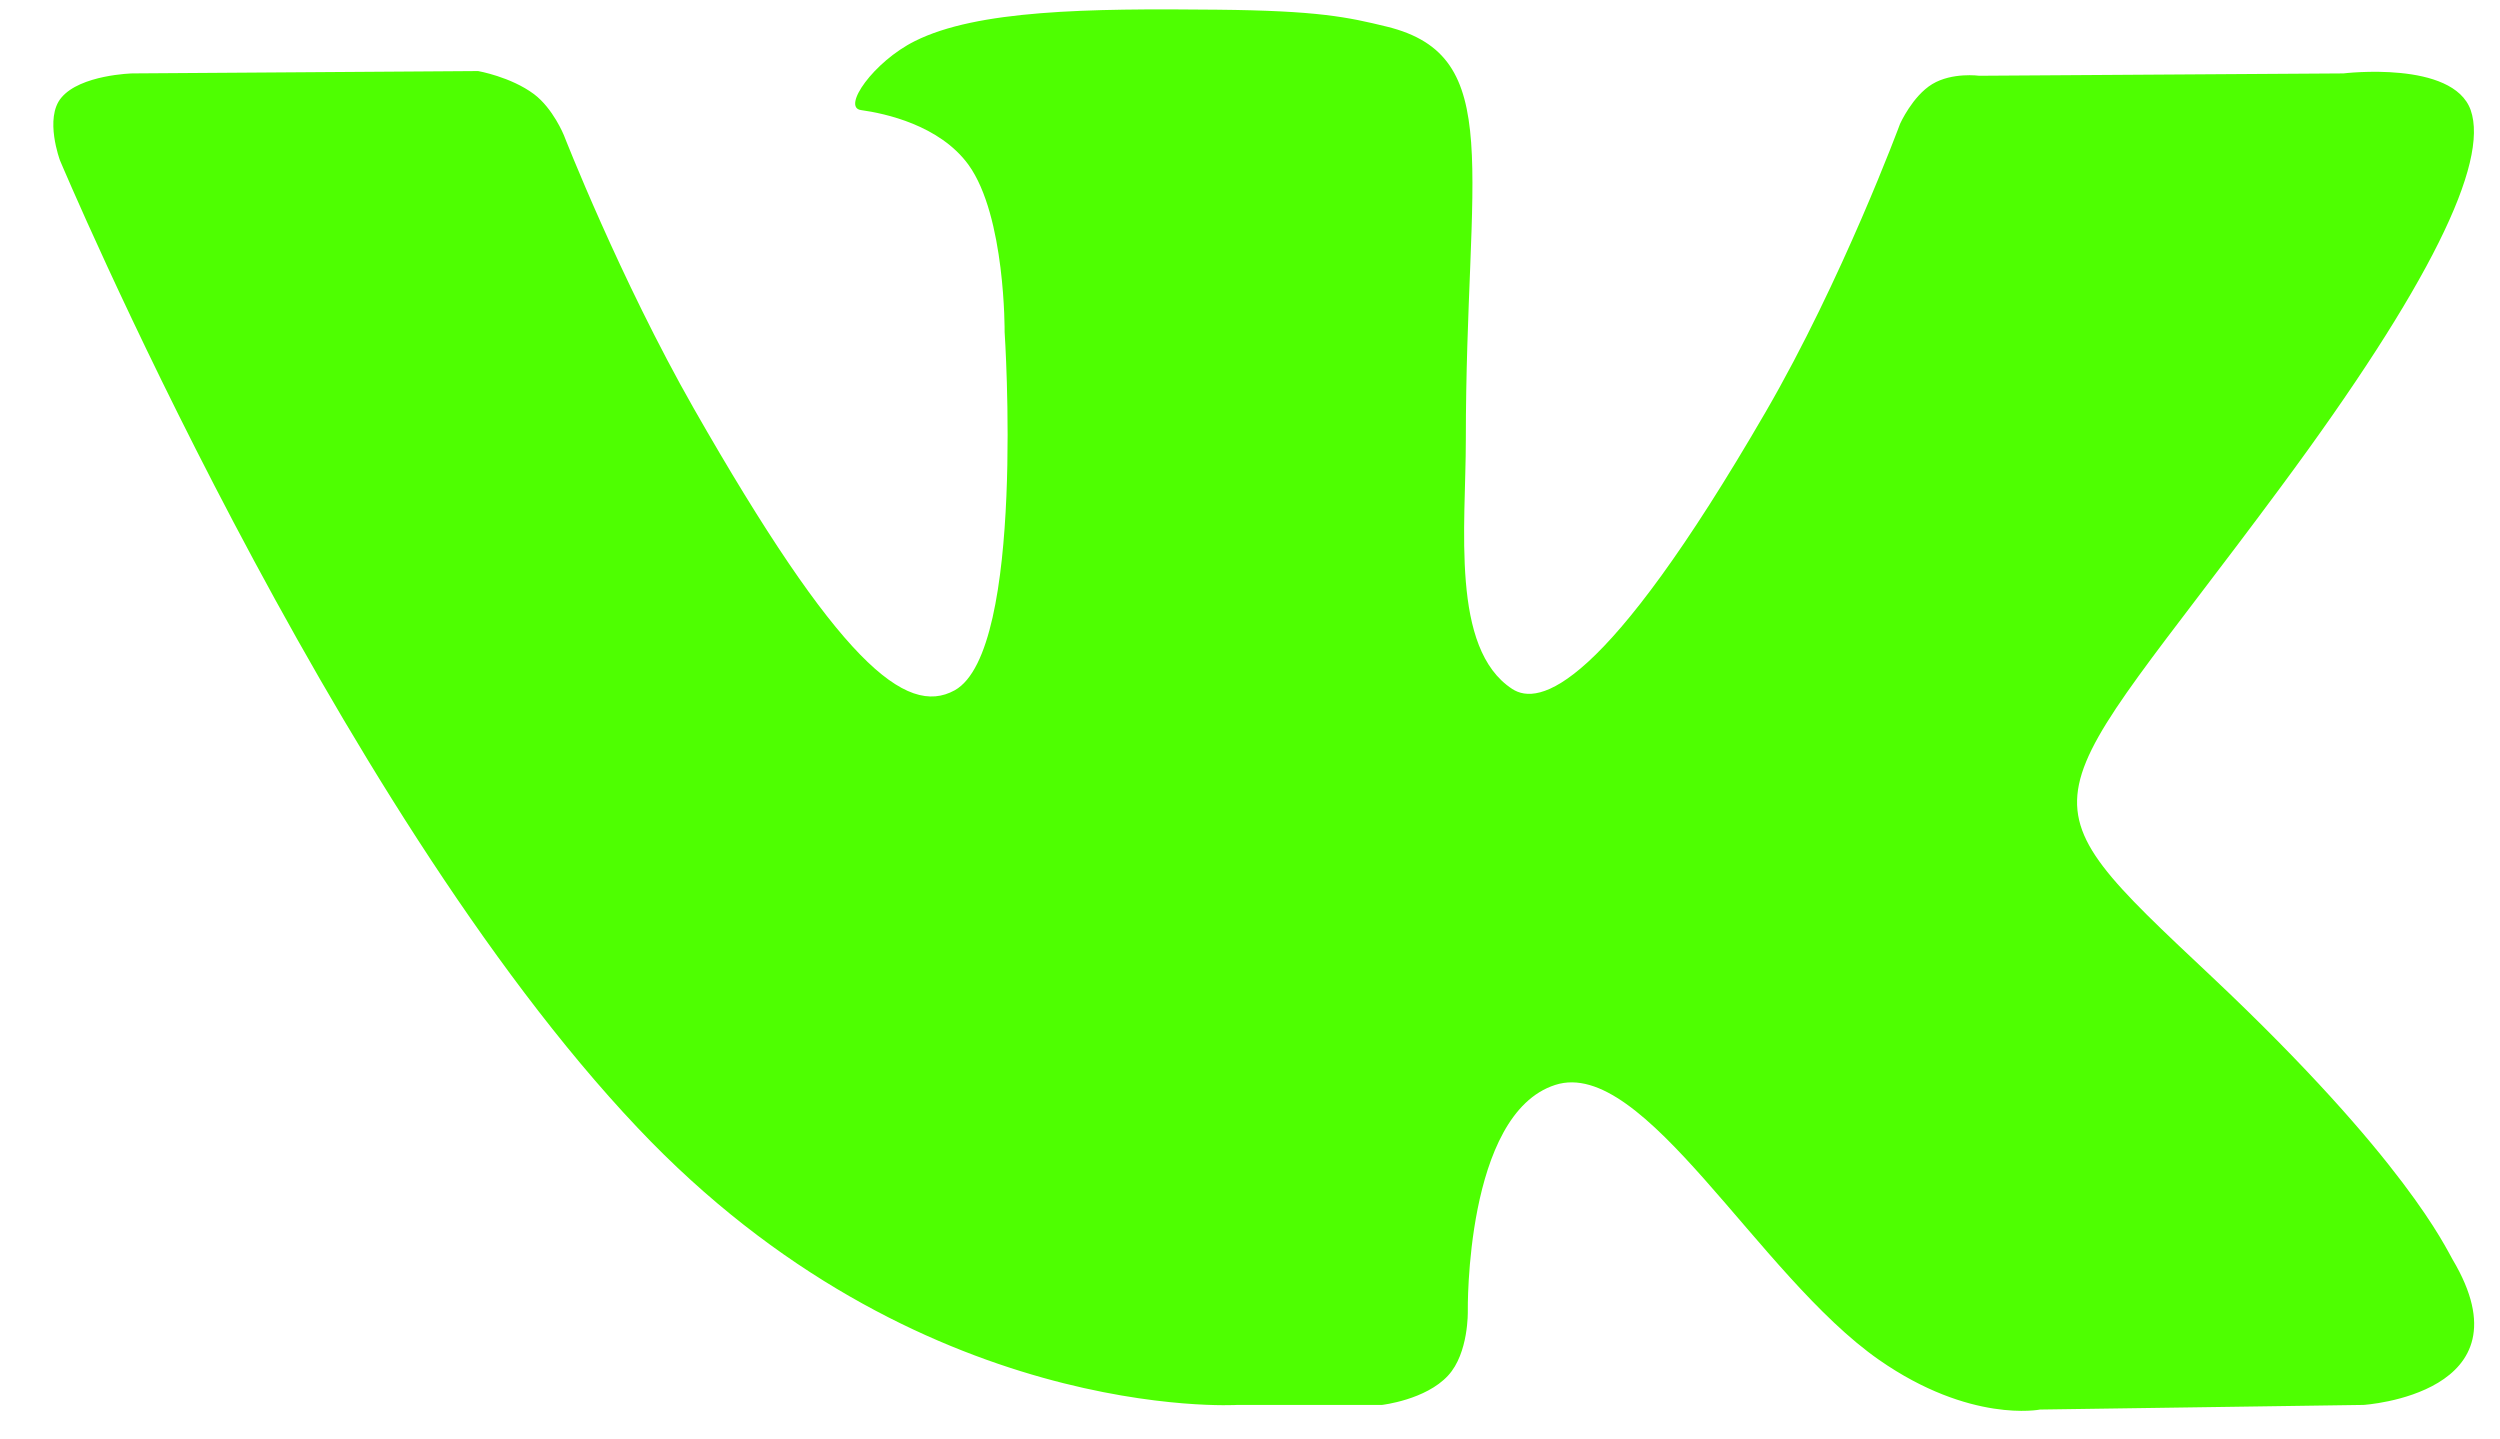 <svg width="33" height="19" viewBox="0 0 33 19" fill="none" xmlns="http://www.w3.org/2000/svg">
<path fill-rule="evenodd" clip-rule="evenodd" d="M16.333 18.545H18.242C18.242 18.545 18.82 18.479 19.115 18.157C19.388 17.862 19.375 17.307 19.375 17.307C19.375 17.307 19.336 14.704 20.529 14.321C21.701 13.943 23.206 16.836 24.803 17.95C26.009 18.791 26.929 18.606 26.929 18.606L31.198 18.545C31.198 18.545 33.433 18.404 32.374 16.625C32.287 16.479 31.758 15.308 29.202 12.899C26.525 10.38 26.885 10.785 30.109 6.425C32.075 3.77 32.856 2.149 32.613 1.453C32.378 0.793 30.933 0.969 30.933 0.969L26.126 1C26.126 1 25.77 0.951 25.506 1.11C25.245 1.268 25.081 1.634 25.081 1.634C25.081 1.634 24.321 3.69 23.306 5.439C21.167 9.129 20.312 9.323 19.961 9.094C19.145 8.561 19.349 6.949 19.349 5.804C19.349 2.228 19.883 0.74 18.308 0.352C17.787 0.225 17.401 0.141 16.064 0.128C14.351 0.11 12.897 0.132 12.077 0.542C11.53 0.815 11.109 1.418 11.365 1.453C11.682 1.497 12.402 1.651 12.784 2.175C13.274 2.854 13.261 4.382 13.261 4.382C13.261 4.382 13.543 8.588 12.602 9.112C11.956 9.468 11.066 8.737 9.157 5.39C8.181 3.677 7.443 1.784 7.443 1.784C7.443 1.784 7.3 1.431 7.048 1.242C6.74 1.013 6.311 0.938 6.311 0.938L1.746 0.969C1.746 0.969 1.061 0.986 0.809 1.29C0.583 1.559 0.792 2.118 0.792 2.118C0.792 2.118 4.367 10.609 8.415 14.885C12.116 18.805 16.333 18.545 16.333 18.545Z" fill="#4EFF01"/>
</svg>

